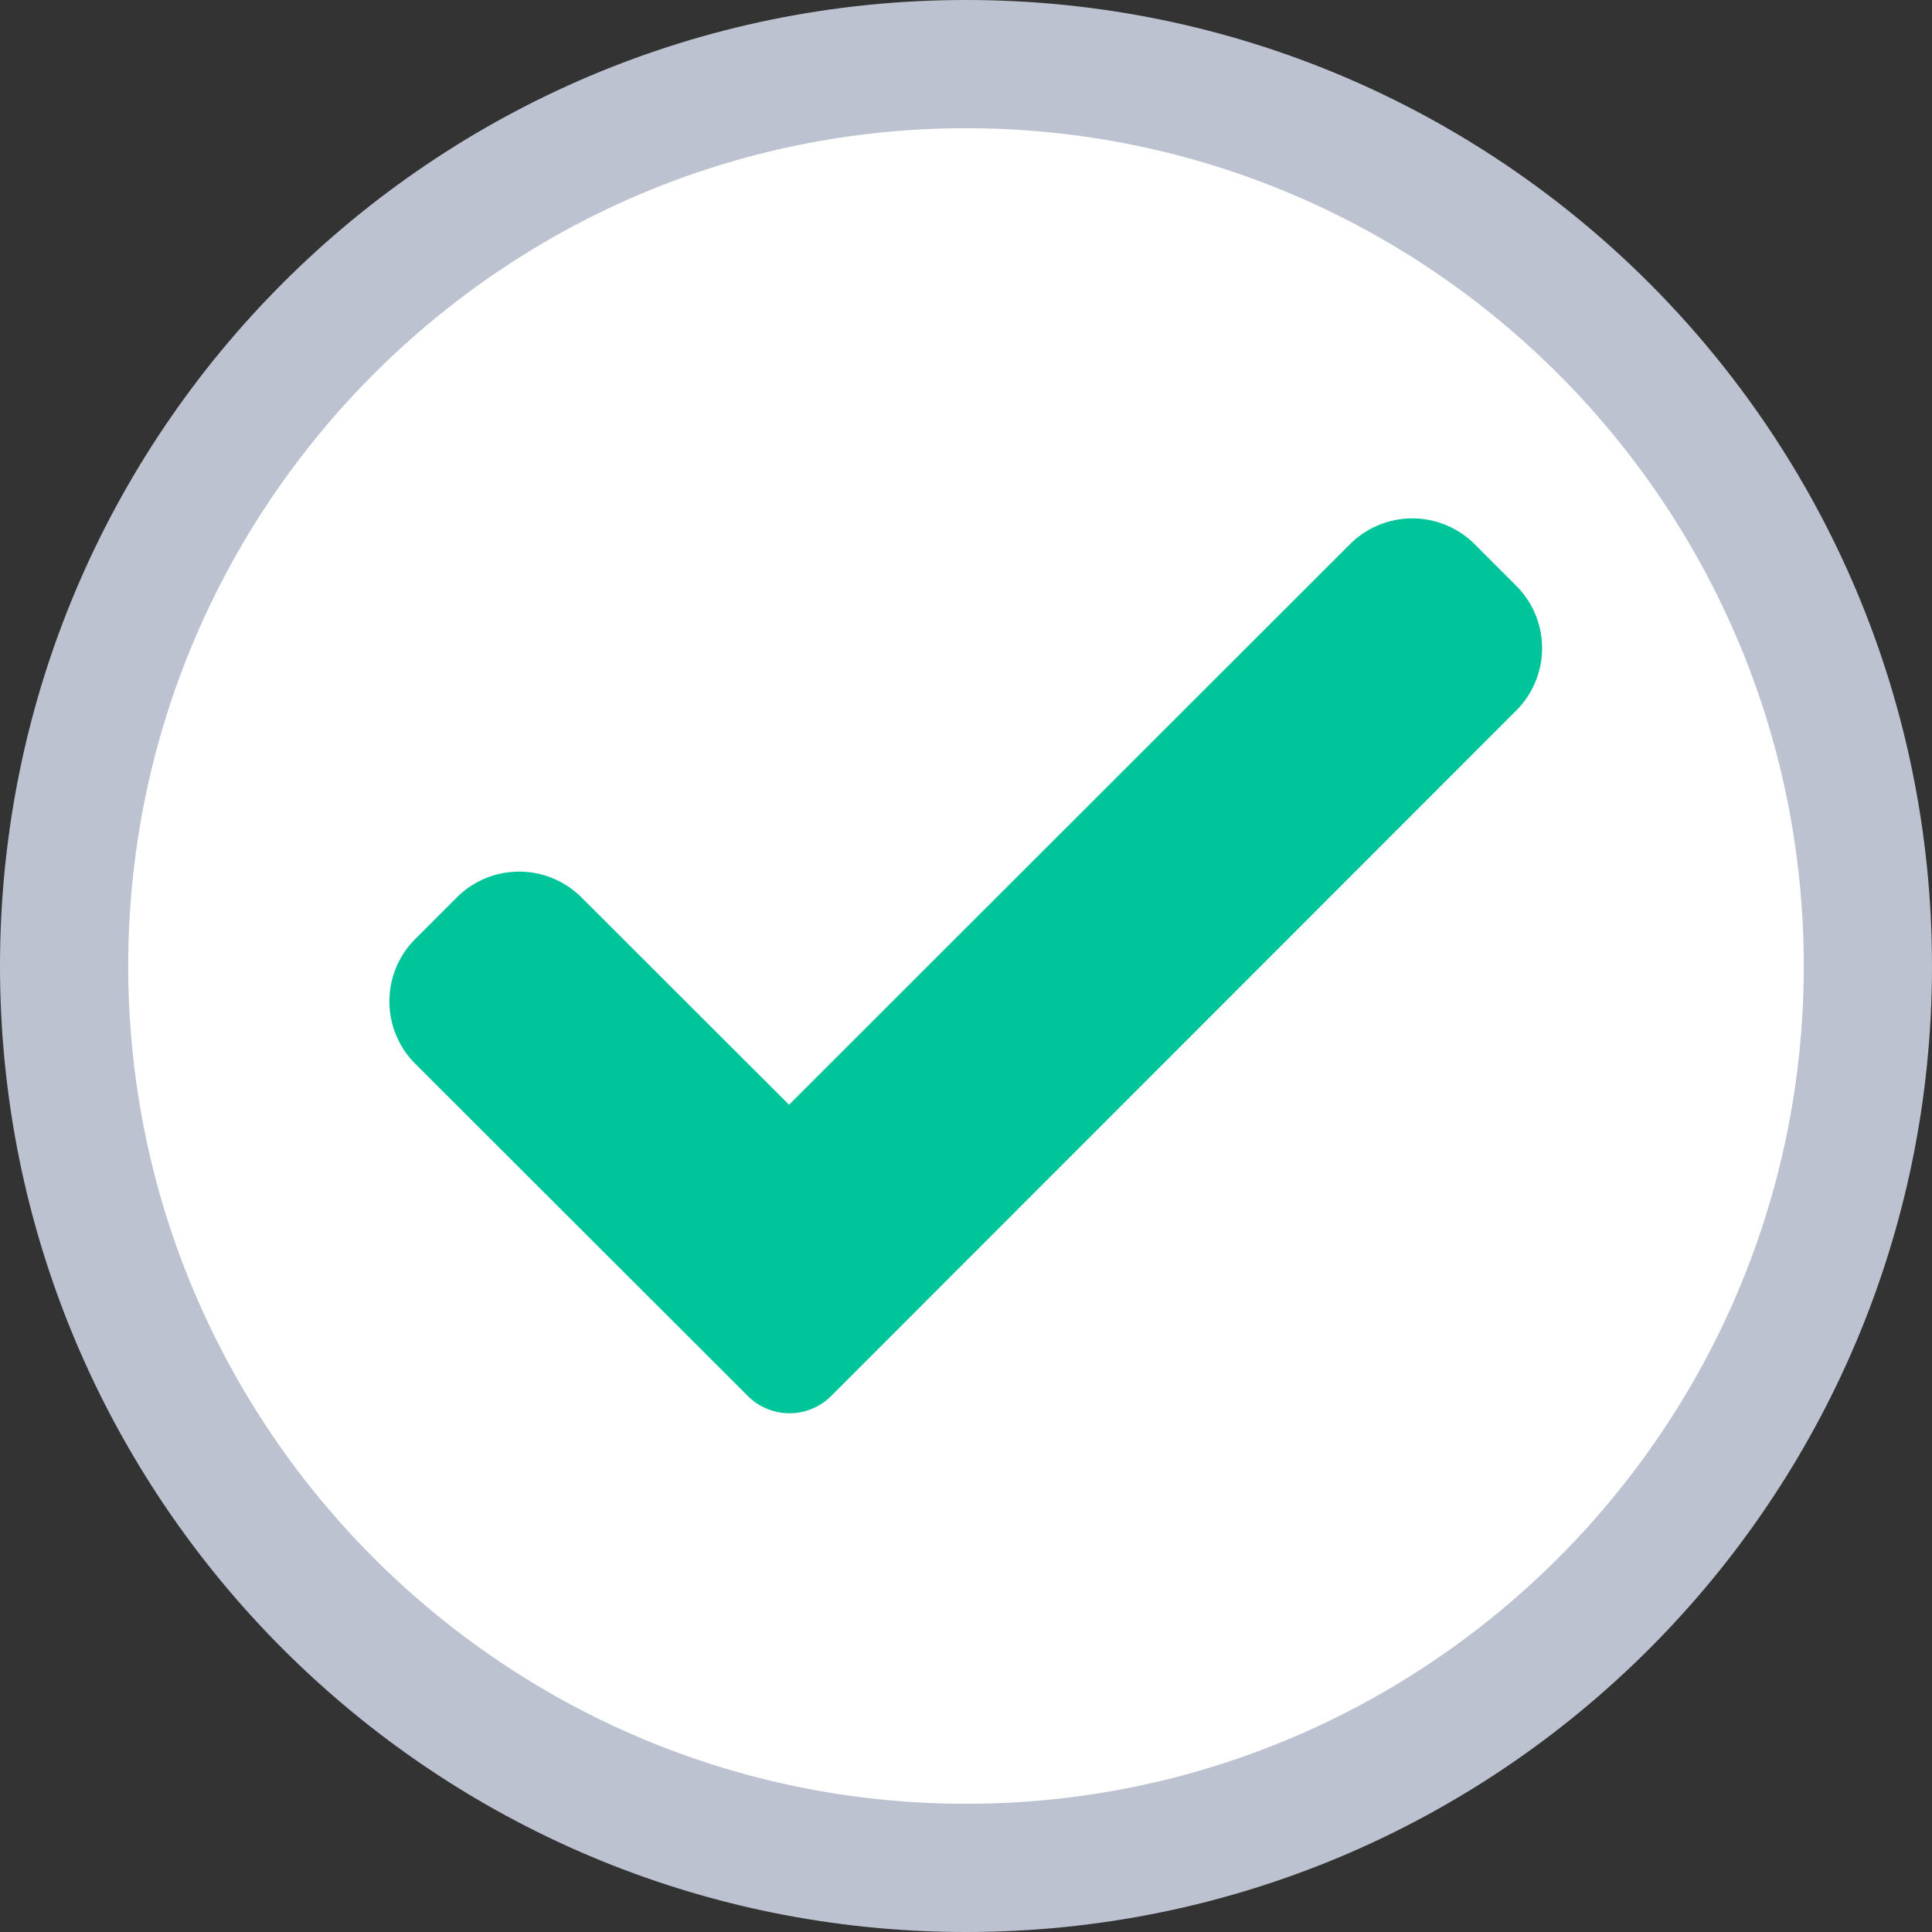 <svg xmlns="http://www.w3.org/2000/svg" width="15.068" height="15.068" viewBox="0 0 15.068 15.068">
  <rect x="0" y="0" width="15.068" height="15.068" fill="#333333" stroke="none"/>
  <g id="Group_15780" data-name="Group 15780" transform="translate(-203 -591.544)">
    <g id="Group_15746" data-name="Group 15746" transform="translate(203 591.544)">
      <g id="Path_26596" data-name="Path 26596" transform="translate(0)" fill="#fff">
        <path d="M 7.534 14.568 C 3.655 14.568 0.5 11.412 0.5 7.534 C 0.5 3.655 3.655 0.5 7.534 0.5 C 11.412 0.5 14.568 3.655 14.568 7.534 C 14.568 11.412 11.412 14.568 7.534 14.568 Z" stroke="none"/>
        <path d="M 7.534 1 C 3.931 1 1 3.931 1 7.534 C 1 11.137 3.931 14.068 7.534 14.068 C 11.137 14.068 14.068 11.137 14.068 7.534 C 14.068 3.931 11.137 1 7.534 1 M 7.534 -3.814697265625e-06 C 11.695 -3.814697265625e-06 15.068 3.373 15.068 7.534 C 15.068 11.695 11.695 15.068 7.534 15.068 C 3.373 15.068 -3.814697265625e-06 11.695 -3.814697265625e-06 7.534 C -3.814697265625e-06 3.373 3.373 -3.814697265625e-06 7.534 -3.814697265625e-06 Z" stroke="none" fill="#bdc2d1"/>
      </g>
    </g>
    <g id="Group_12048" data-name="Group 12048" transform="translate(206.038 595.587)">
      <path id="correct" d="M3.442,7.252a.459.459,0,0,1-.647,0L.2,4.66a.688.688,0,0,1,0-.974l.323-.323a.688.688,0,0,1,.974,0L3.115,4.979,7.489.608a.688.688,0,0,1,.974,0l.323.323a.688.688,0,0,1,0,.974Zm0,0" transform="translate(0.001 -0.406)" fill="#00c59a"/>
    </g>
  </g>
</svg>
